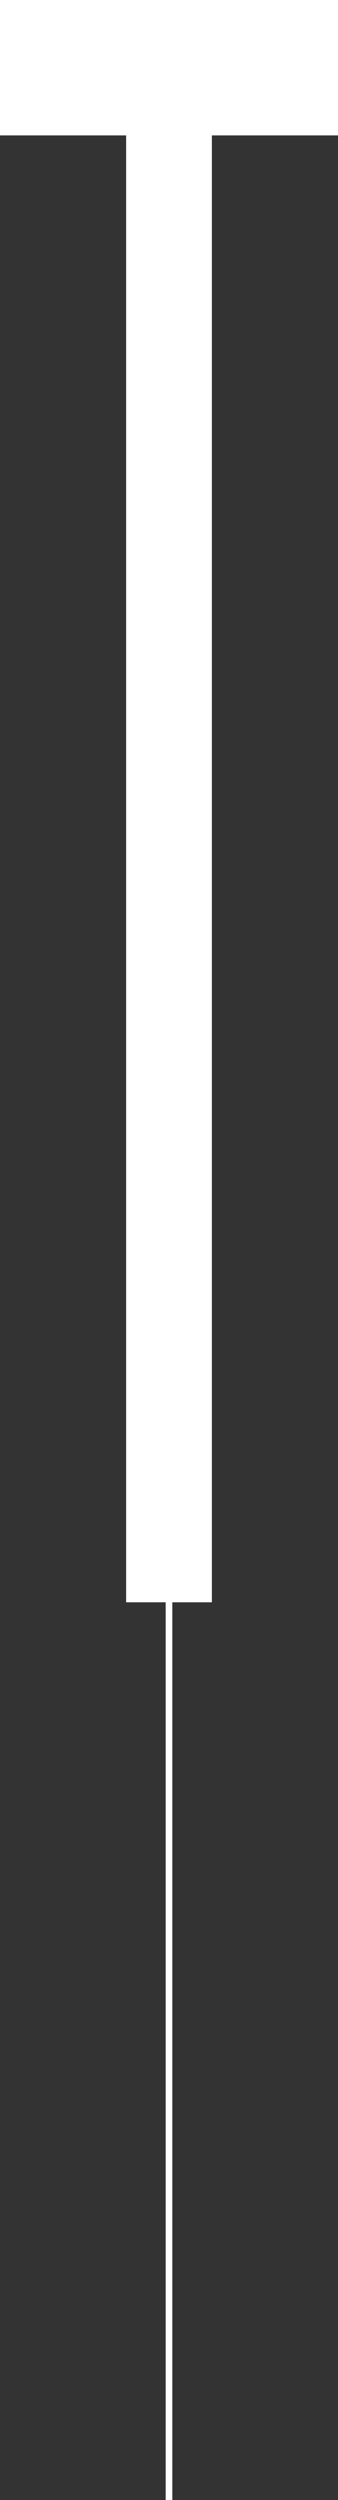 <svg id="Calque_2" data-name="Calque 2" xmlns="http://www.w3.org/2000/svg" viewBox="0 0 30 221.56"><rect x="0" y="0" width="30" height="221.56" fill="#333333" stroke="none"/><defs><style>.cls-1,.cls-2,.cls-3{fill:none;stroke:#fff;stroke-miterlimit:10;}.cls-1{stroke-width:7.61px;}.cls-2{stroke-width:0.59px;}.cls-3{stroke-width:12px;}</style></defs><line class="cls-1" x1="15" y1="6" x2="15" y2="142"/><line class="cls-2" x1="15" y1="140.56" x2="15" y2="221.56"/><line class="cls-3" y1="6" x2="30" y2="6"/></svg>
